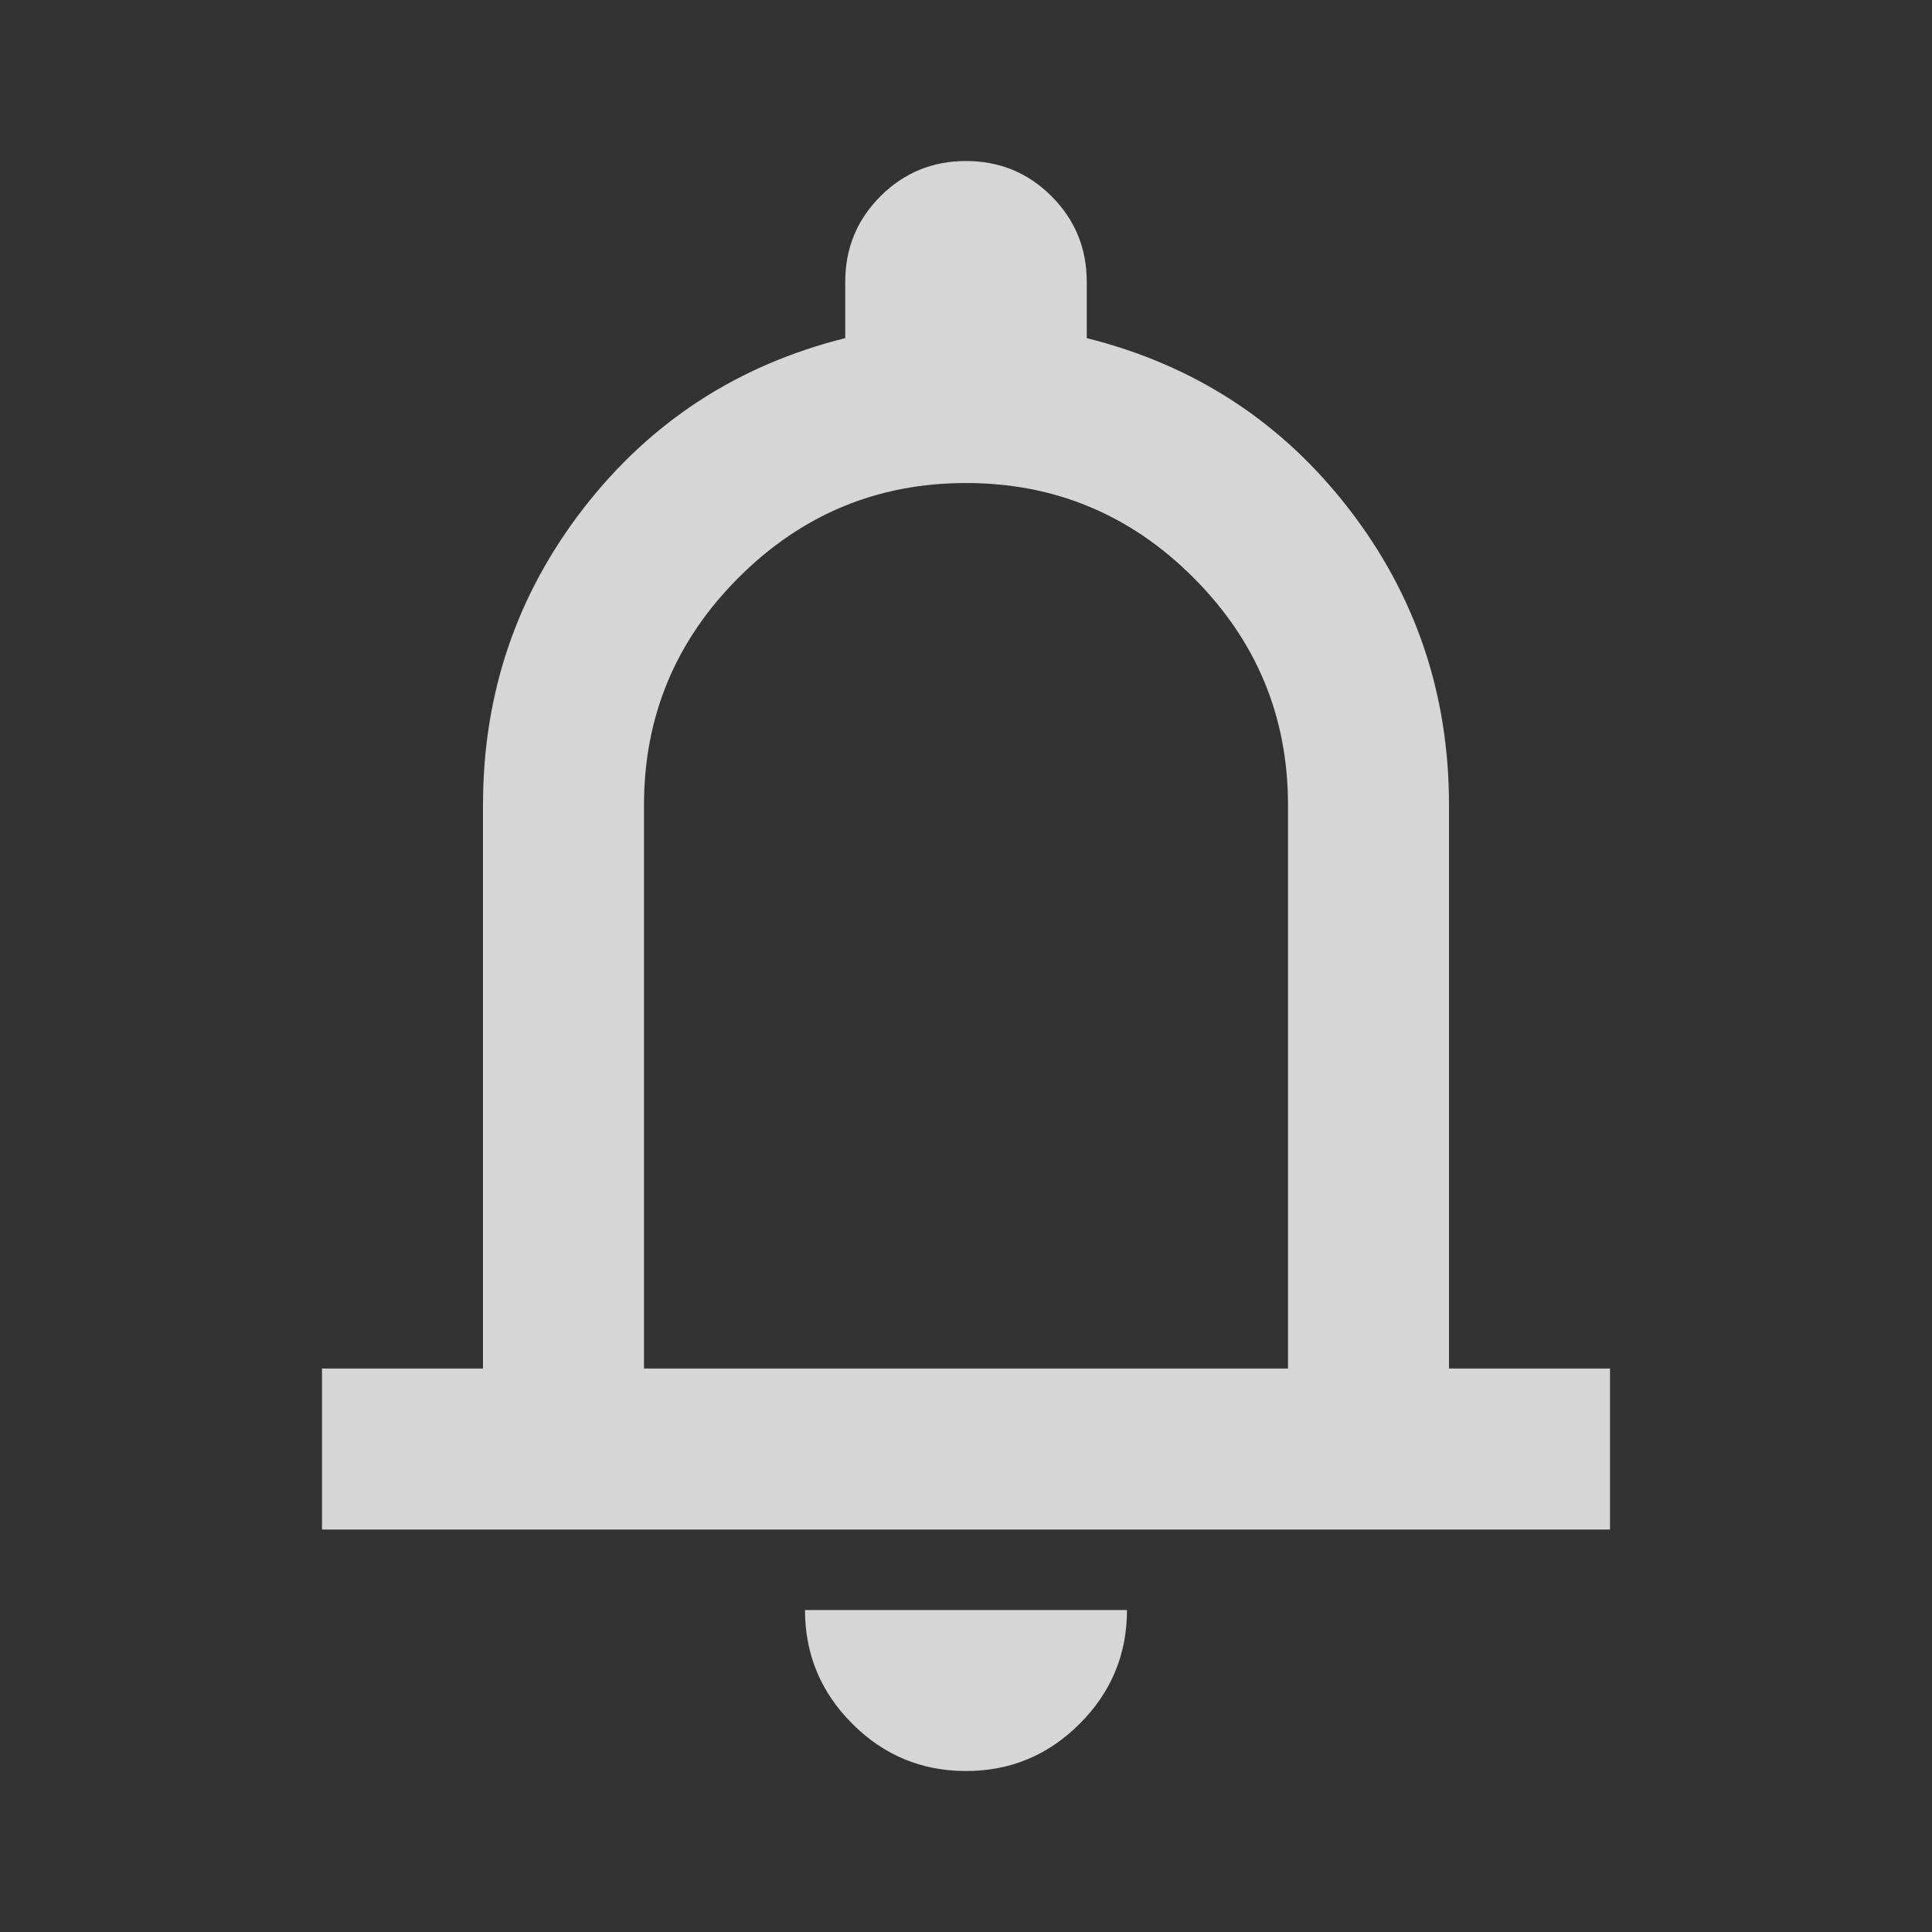 <svg width="78" height="78" viewBox="0 0 78 78" fill="none" xmlns="http://www.w3.org/2000/svg">
<rect x="0" y="0" width="78" height="78" fill="#333333" stroke="none"/>
<mask id="mask0_198_572" style="mask-type:alpha" maskUnits="userSpaceOnUse" x="0" y="0" width="78" height="78">
<rect width="78" height="78" fill="#D9D9D9"/>
</mask>
<g mask="url(#mask0_198_572)">
<path d="M13 61.751V55.251H19.5V32.501C19.5 28.005 20.854 24.01 23.562 20.517C26.271 17.023 29.791 14.734 34.125 13.651V11.376C34.125 10.022 34.599 8.871 35.547 7.923C36.495 6.975 37.646 6.501 39 6.501C40.354 6.501 41.505 6.975 42.453 7.923C43.401 8.871 43.875 10.022 43.875 11.376V13.651C48.208 14.734 51.729 17.023 54.437 20.517C57.146 24.01 58.5 28.005 58.5 32.501V55.251H65V61.751H13ZM39 71.501C37.212 71.501 35.682 70.865 34.409 69.592C33.136 68.319 32.5 66.788 32.5 65.001H45.5C45.5 66.788 44.863 68.319 43.59 69.592C42.318 70.865 40.787 71.501 39 71.501ZM26 55.251H52V32.501C52 28.926 50.727 25.866 48.181 23.32C45.635 20.774 42.575 19.501 39 19.501C35.425 19.501 32.364 20.774 29.819 23.32C27.273 25.866 26 28.926 26 32.501V55.251Z" fill="white" fill-opacity="0.8"/>
</g>
</svg>
